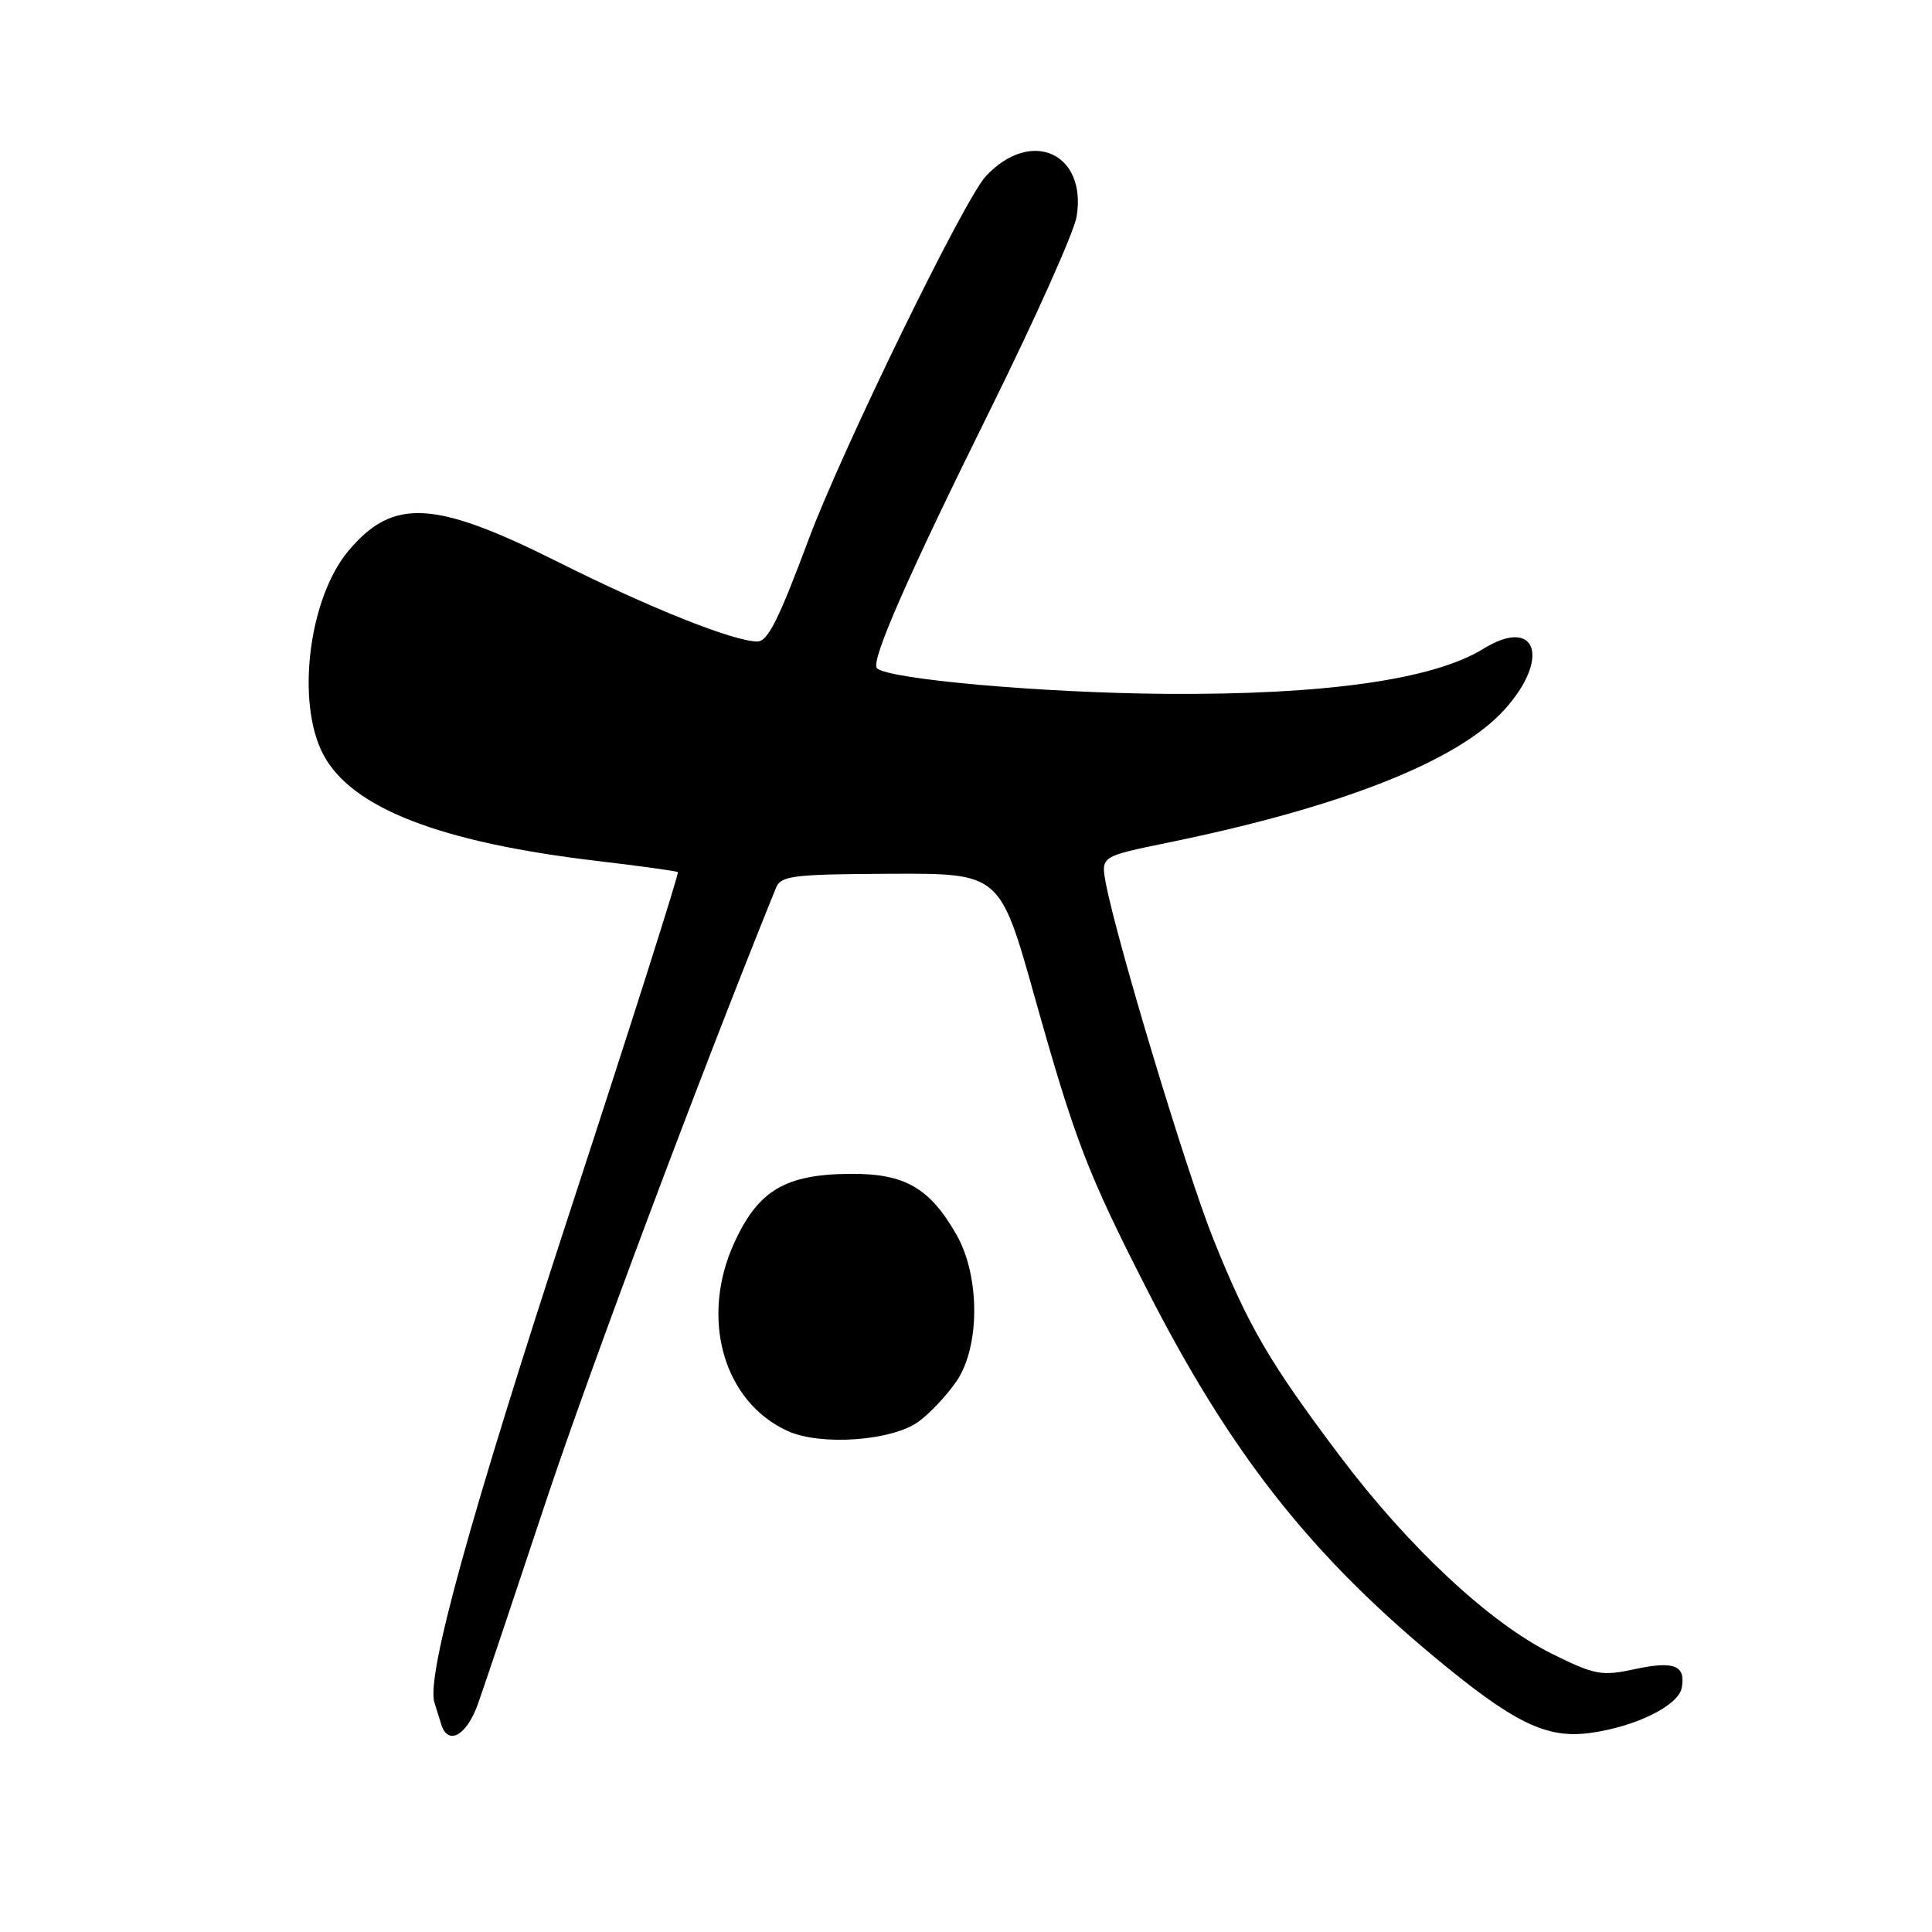 <?xml version="1.0" encoding="UTF-8" standalone="no"?>
<!DOCTYPE svg PUBLIC "-//W3C//DTD SVG 1.1//EN" "http://www.w3.org/Graphics/SVG/1.1/DTD/svg11.dtd" >
<svg xmlns="http://www.w3.org/2000/svg" xmlns:xlink="http://www.w3.org/1999/xlink" version="1.1" viewBox="0 0 256 256">
 <g >
 <path fill="currentColor"
d=" M 63.34 225.75 C 64.17 223.41 68.21 211.38 72.32 199.00 C 78.10 181.60 92.74 142.54 102.81 117.67 C 103.47 116.03 104.98 115.84 118.02 115.78 C 132.50 115.72 132.50 115.72 137.10 132.11 C 142.46 151.17 144.07 155.37 152.03 170.96 C 162.89 192.23 173.31 205.58 189.79 219.33 C 200.55 228.30 204.88 230.43 210.74 229.62 C 216.73 228.80 222.41 226.00 222.84 223.64 C 223.39 220.68 221.84 220.05 216.67 221.16 C 212.21 222.12 211.36 221.96 205.67 219.15 C 197.45 215.09 186.68 205.06 177.59 192.99 C 168.22 180.55 165.45 175.81 160.80 164.25 C 157.28 155.51 147.96 124.65 146.52 116.99 C 145.87 113.48 145.87 113.48 154.68 111.67 C 177.73 106.96 193.19 100.85 199.35 94.03 C 205.51 87.21 203.58 81.63 196.55 85.97 C 189.94 90.05 175.61 92.09 154.50 91.94 C 138.11 91.82 117.67 90.00 116.20 88.54 C 115.32 87.66 120.24 76.44 131.14 54.43 C 137.15 42.29 142.33 30.71 142.66 28.70 C 144.03 20.24 136.58 16.94 130.62 23.36 C 127.74 26.45 111.59 59.57 107.14 71.50 C 103.16 82.16 101.73 85.00 100.36 85.00 C 97.23 85.00 86.11 80.57 73.91 74.45 C 57.55 66.26 52.10 65.96 46.20 72.95 C 40.90 79.23 39.18 93.12 42.86 100.02 C 46.62 107.08 58.35 111.63 79.13 114.08 C 84.83 114.75 89.65 115.42 89.82 115.56 C 90.00 115.70 83.62 135.77 75.64 160.16 C 62.26 201.08 56.47 222.03 57.56 225.58 C 57.80 226.36 58.21 227.68 58.47 228.50 C 59.37 231.37 61.84 229.98 63.34 225.75 Z  M 121.76 188.34 C 123.27 187.23 125.51 184.83 126.75 183.01 C 129.88 178.41 129.87 169.08 126.73 163.59 C 123.18 157.38 119.88 155.49 112.68 155.54 C 104.05 155.60 100.48 157.72 97.30 164.66 C 92.71 174.69 95.85 185.75 104.38 189.62 C 108.80 191.62 118.28 190.92 121.76 188.34 Z "/>
</g>
</svg>